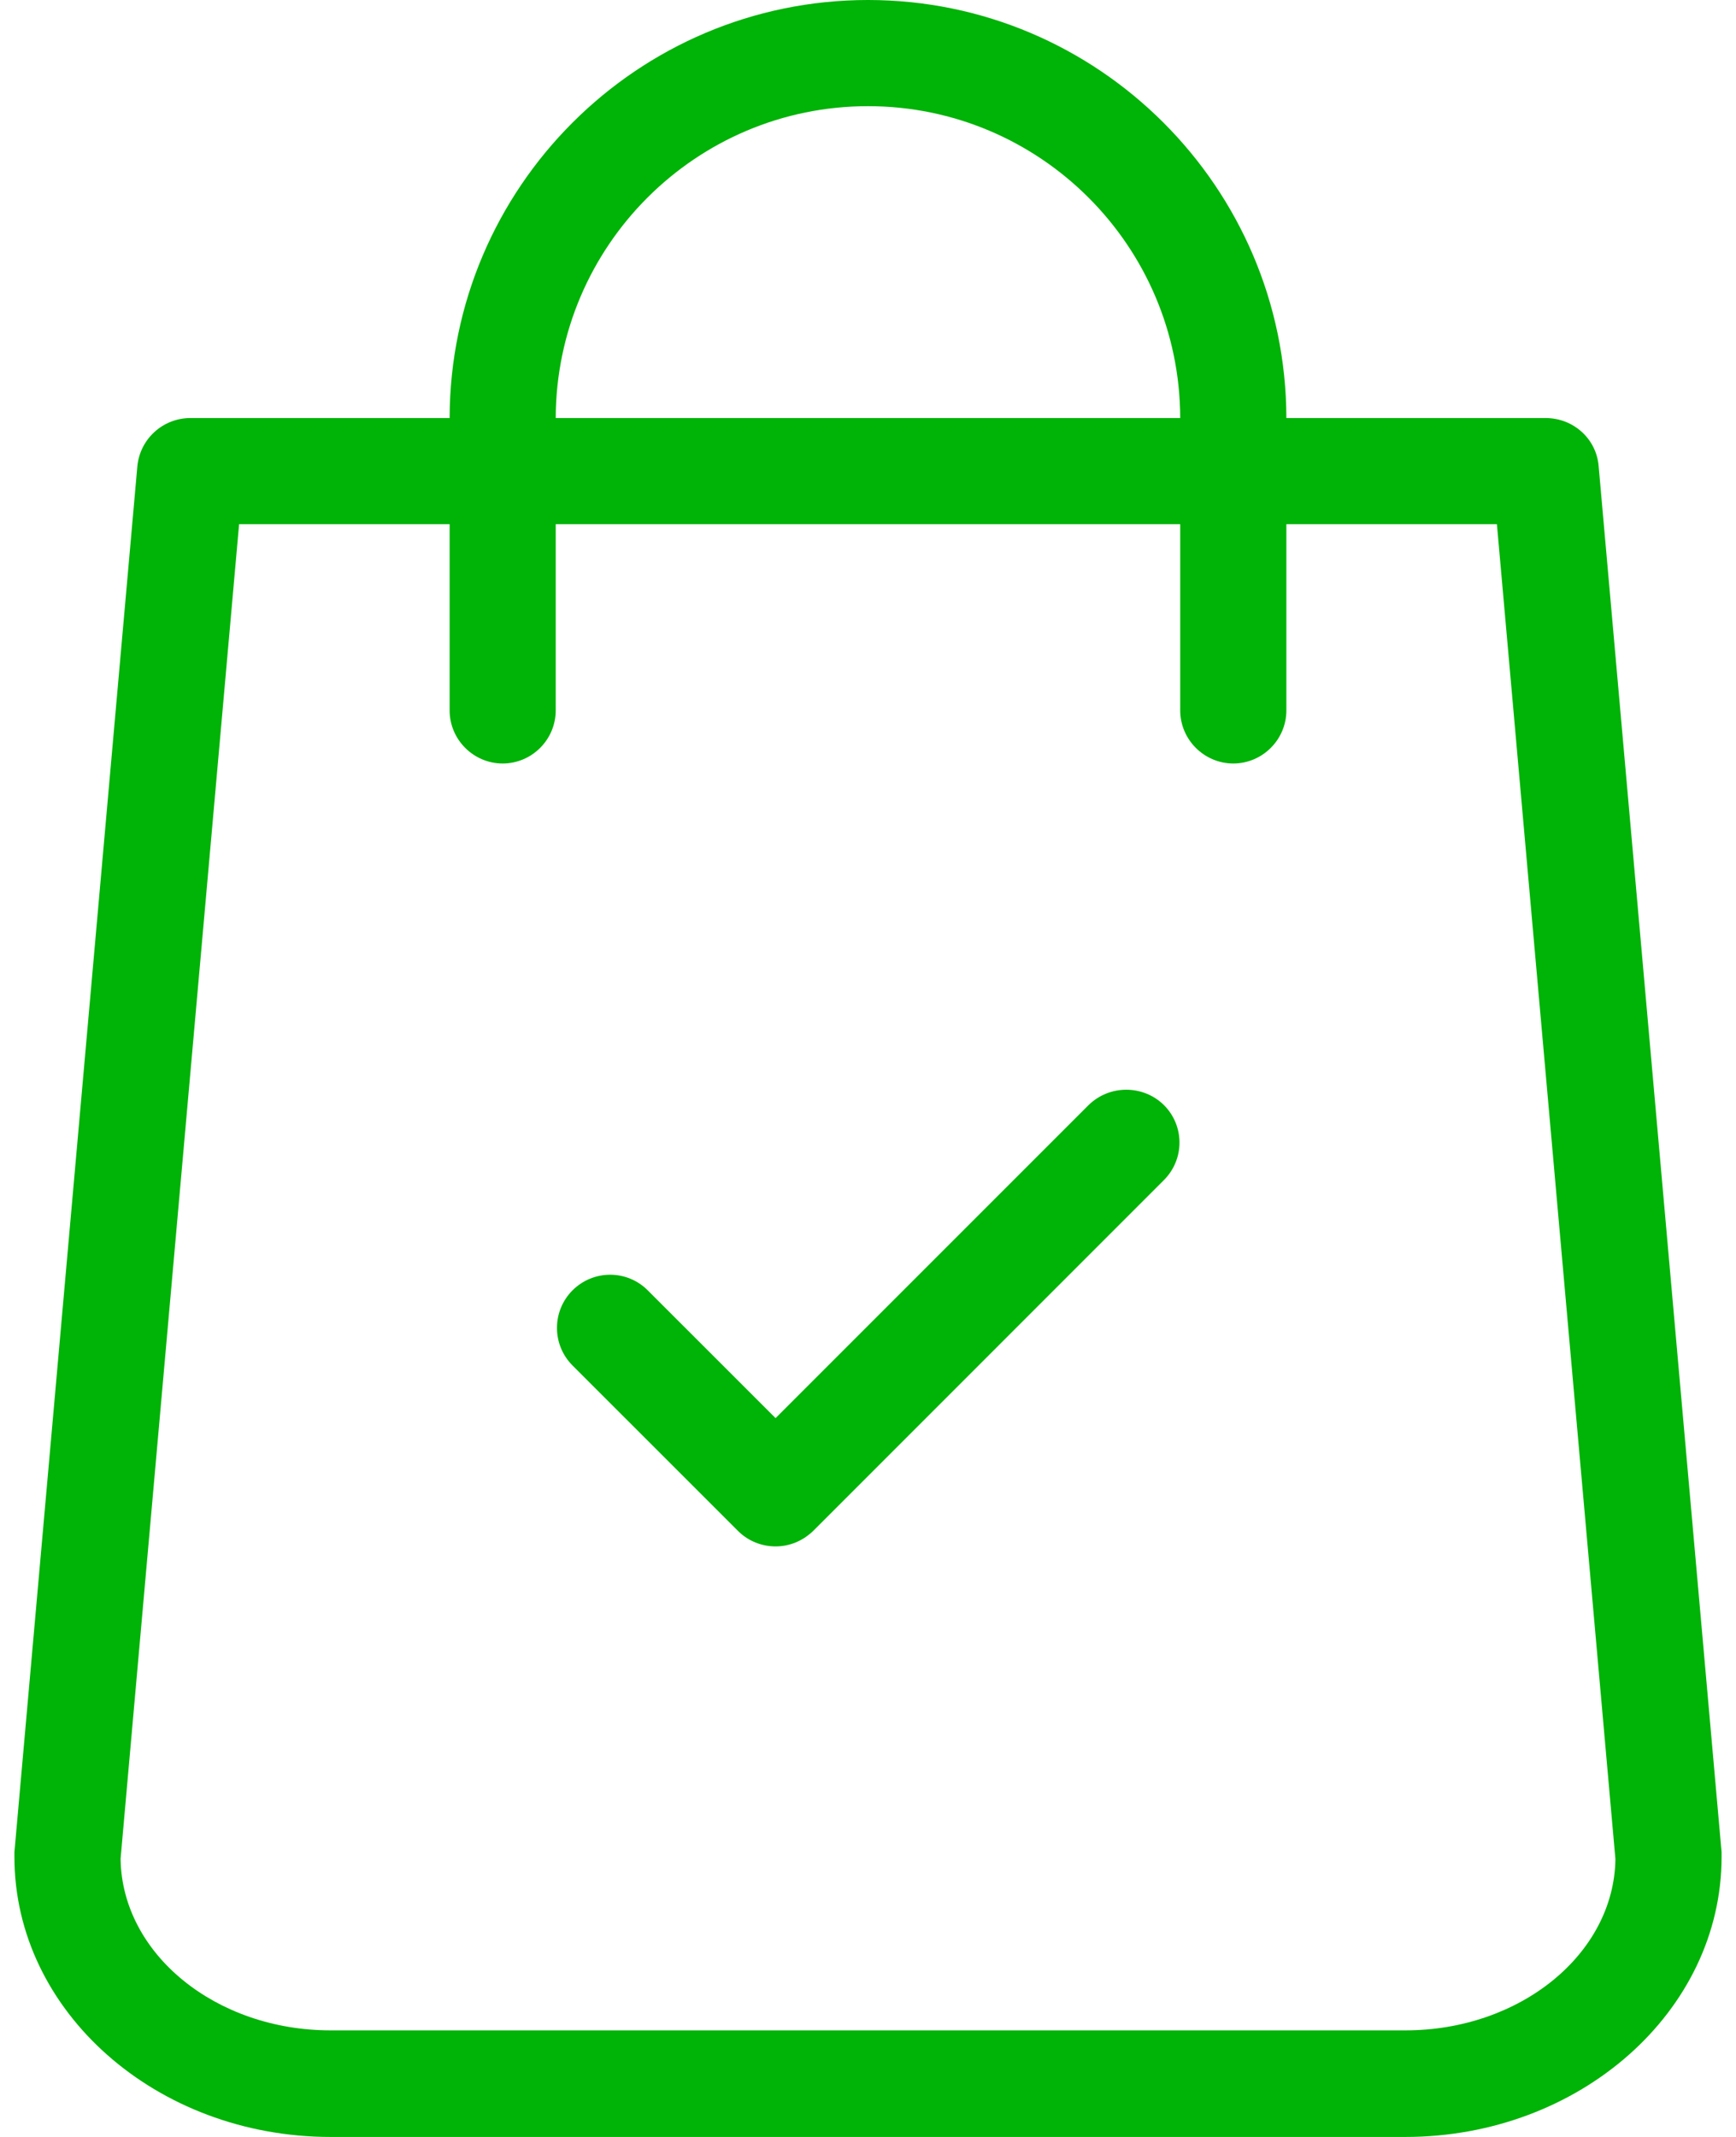 <svg width="26" height="32" viewBox="0 0 26 32" fill="none" xmlns="http://www.w3.org/2000/svg">
<path d="M25.784 27.734L23.943 6.982C23.91 6.571 23.565 6.26 23.148 6.26H19.266C19.259 2.809 16.451 0 13 0C9.549 0 6.74 2.809 6.734 6.26H2.852C2.441 6.26 2.097 6.571 2.057 6.982L0.216 27.734C0.216 27.761 0.216 27.781 0.216 27.807C0.216 30.119 2.342 32 4.952 32H21.048C23.658 32 25.784 30.119 25.784 27.807C25.784 27.781 25.784 27.761 25.784 27.734ZM13 1.59C15.577 1.59 17.67 3.683 17.676 6.26H8.323C8.33 3.683 10.423 1.59 13 1.59ZM21.048 30.404H4.952C3.23 30.404 1.825 29.258 1.806 27.834L3.581 7.849H6.734V10.638C6.734 11.075 7.091 11.433 7.529 11.433C7.966 11.433 8.323 11.075 8.323 10.638V7.849H17.676V10.638C17.676 11.075 18.034 11.433 18.471 11.433C18.908 11.433 19.266 11.075 19.266 10.638V7.849H22.419L24.194 27.84C24.174 29.258 22.77 30.404 21.048 30.404Z" fill="#00B307"/>
<path d="M16.305 16.547L11.616 21.236L9.701 19.322C9.39 19.011 8.887 19.011 8.575 19.322C8.264 19.633 8.264 20.137 8.575 20.448L11.053 22.925C11.205 23.078 11.41 23.157 11.616 23.157C11.821 23.157 12.02 23.078 12.179 22.925L17.431 17.672C17.743 17.361 17.743 16.858 17.431 16.547C17.12 16.242 16.617 16.242 16.305 16.547Z" fill="#00B307"/>
</svg>
